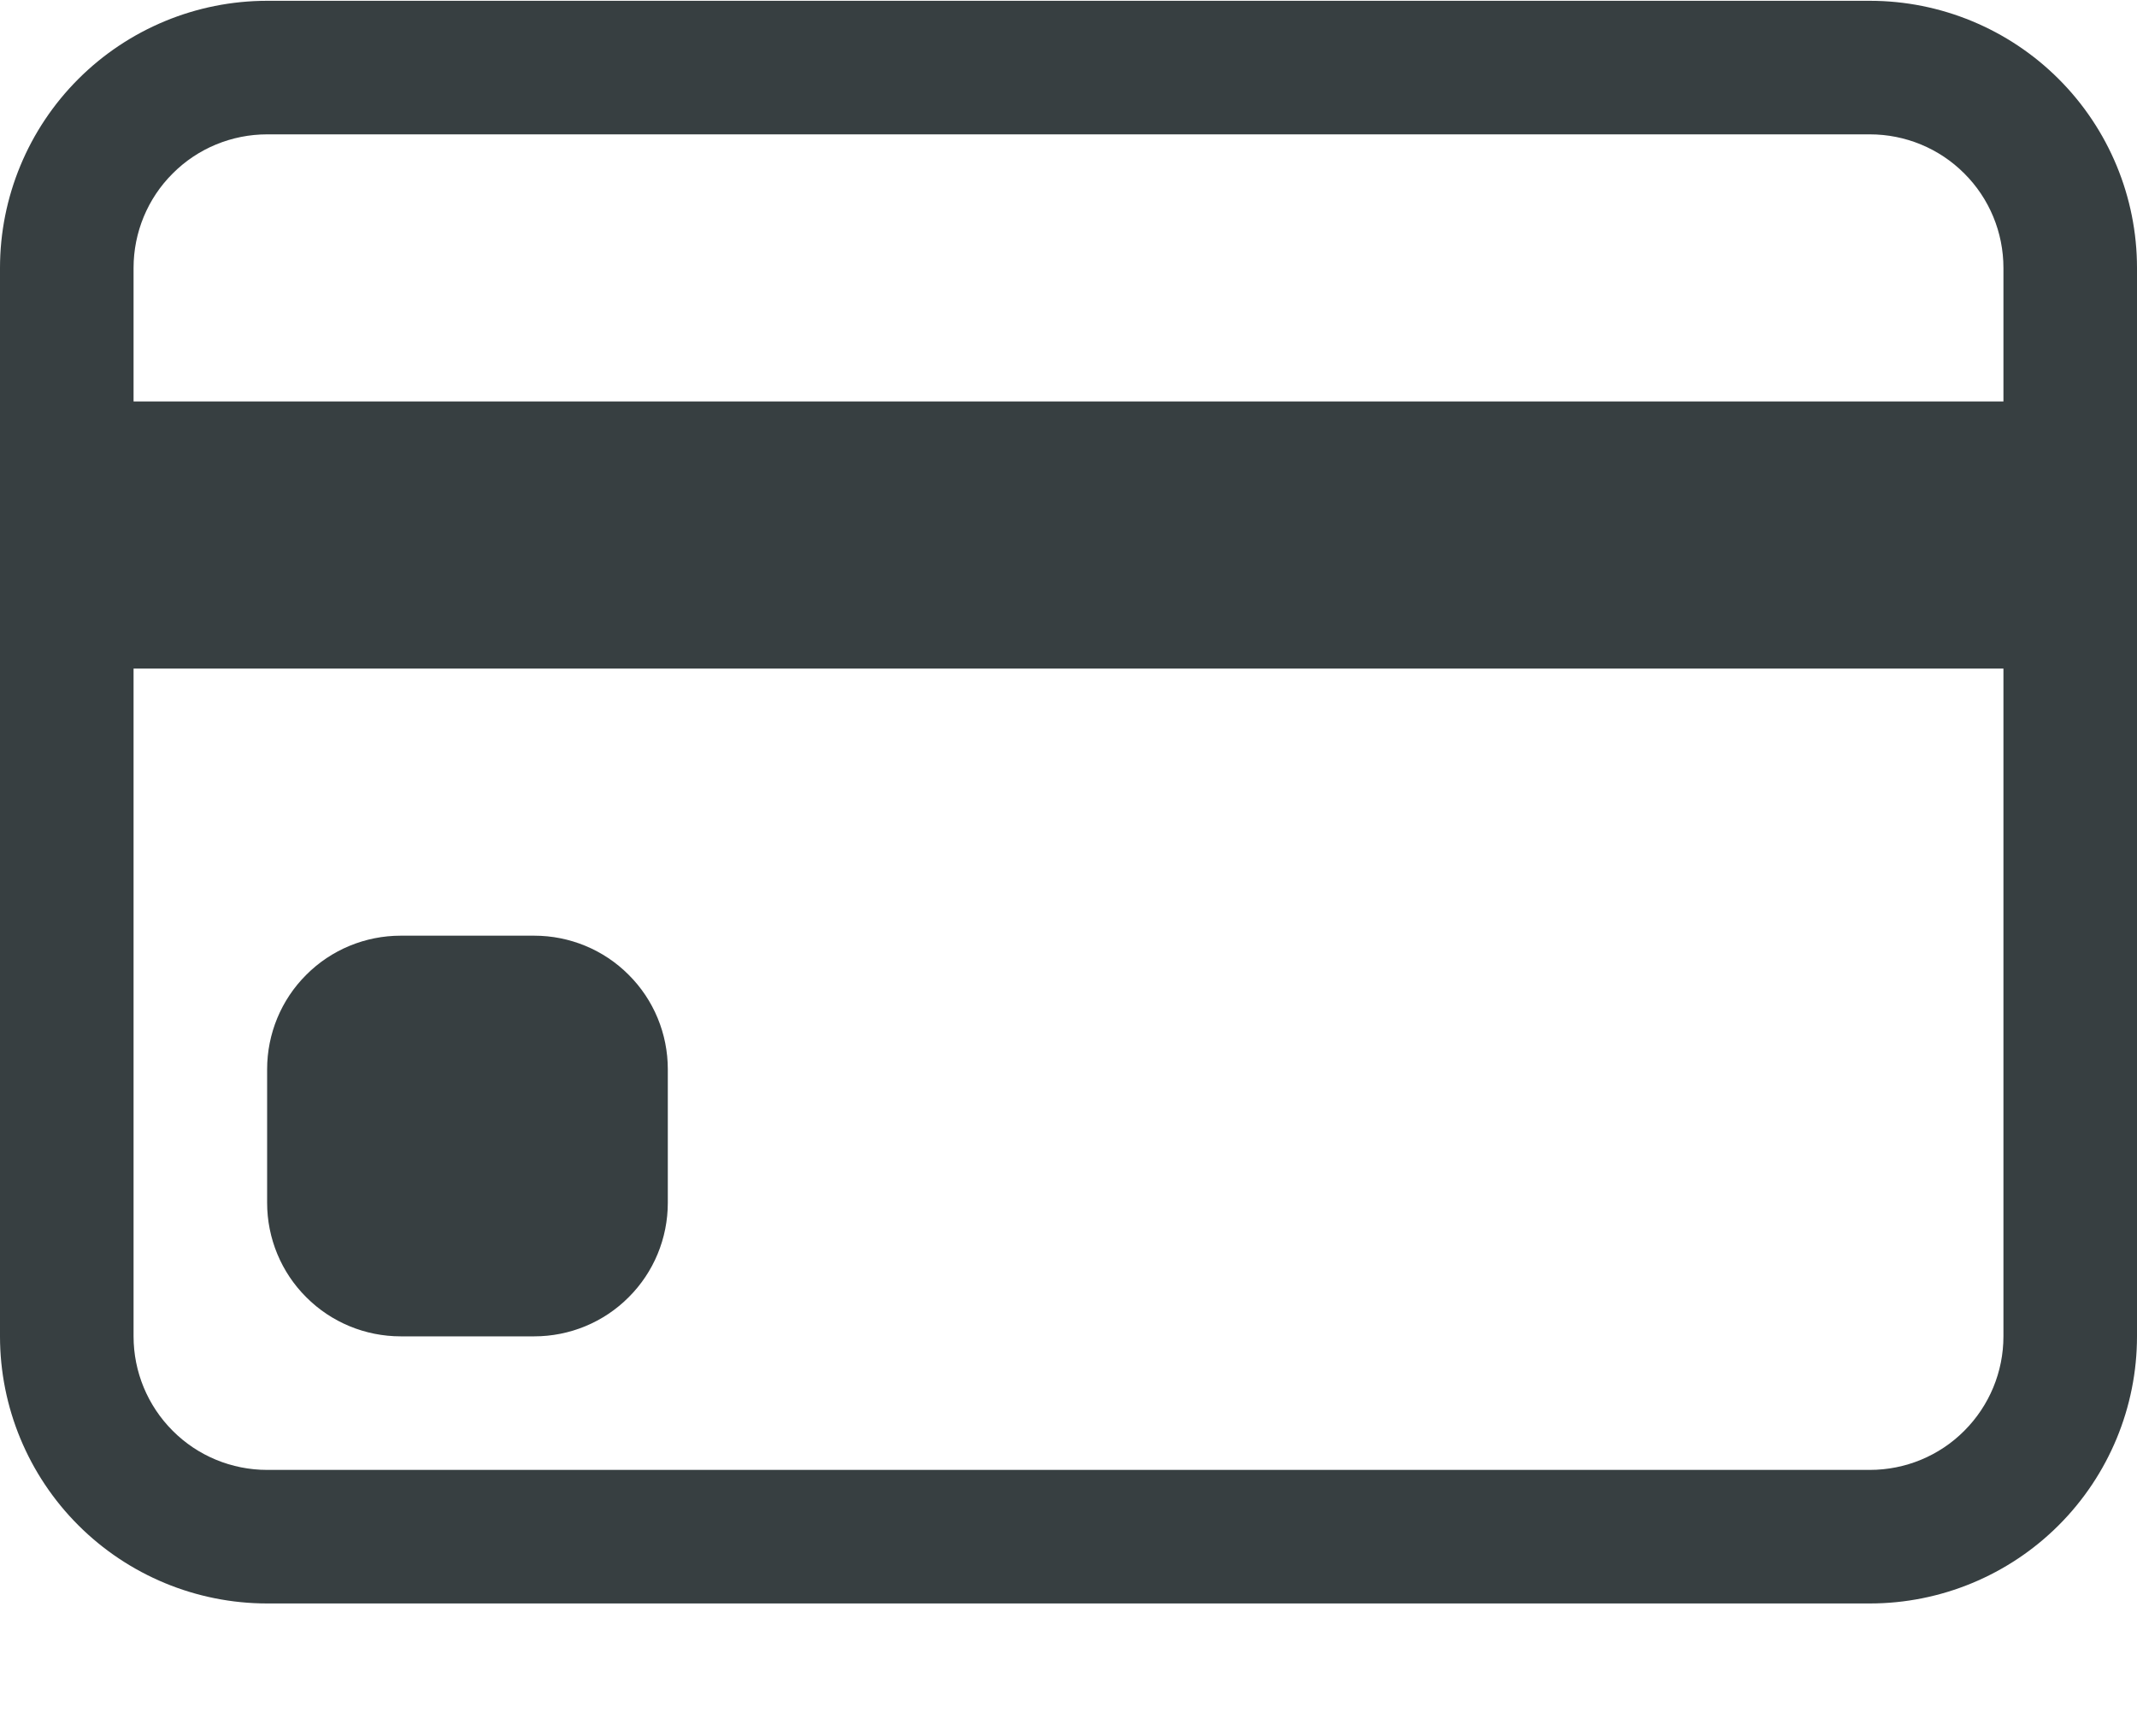 <svg width="16" height="13" viewBox="0 0 16 13" fill="none" xmlns="http://www.w3.org/2000/svg">
<path d="M0 2.006C0 1.476 0.211 0.967 0.586 0.592C0.961 0.217 1.47 0.006 2 0.006H14C14.53 0.006 15.039 0.217 15.414 0.592C15.789 0.967 16 1.476 16 2.006V10.006C16 10.536 15.789 11.045 15.414 11.42C15.039 11.795 14.53 12.006 14 12.006H2C1.47 12.006 0.961 11.795 0.586 11.42C0.211 11.045 0 10.536 0 10.006V2.006ZM2 1.006C1.735 1.006 1.48 1.111 1.293 1.299C1.105 1.486 1 1.741 1 2.006V3.006H15V2.006C15 1.741 14.895 1.486 14.707 1.299C14.52 1.111 14.265 1.006 14 1.006H2ZM15 5.006H1V10.006C1 10.271 1.105 10.525 1.293 10.713C1.48 10.901 1.735 11.006 2 11.006H14C14.265 11.006 14.52 10.901 14.707 10.713C14.895 10.525 15 10.271 15 10.006V5.006Z" fill="#373F41"/>
<path d="M2 8.006C2 7.741 2.105 7.486 2.293 7.299C2.48 7.111 2.735 7.006 3 7.006H4C4.265 7.006 4.52 7.111 4.707 7.299C4.895 7.486 5 7.741 5 8.006V9.006C5 9.271 4.895 9.526 4.707 9.713C4.52 9.901 4.265 10.006 4 10.006H3C2.735 10.006 2.48 9.901 2.293 9.713C2.105 9.526 2 9.271 2 9.006V8.006Z" fill="#373F41"/>
</svg>
